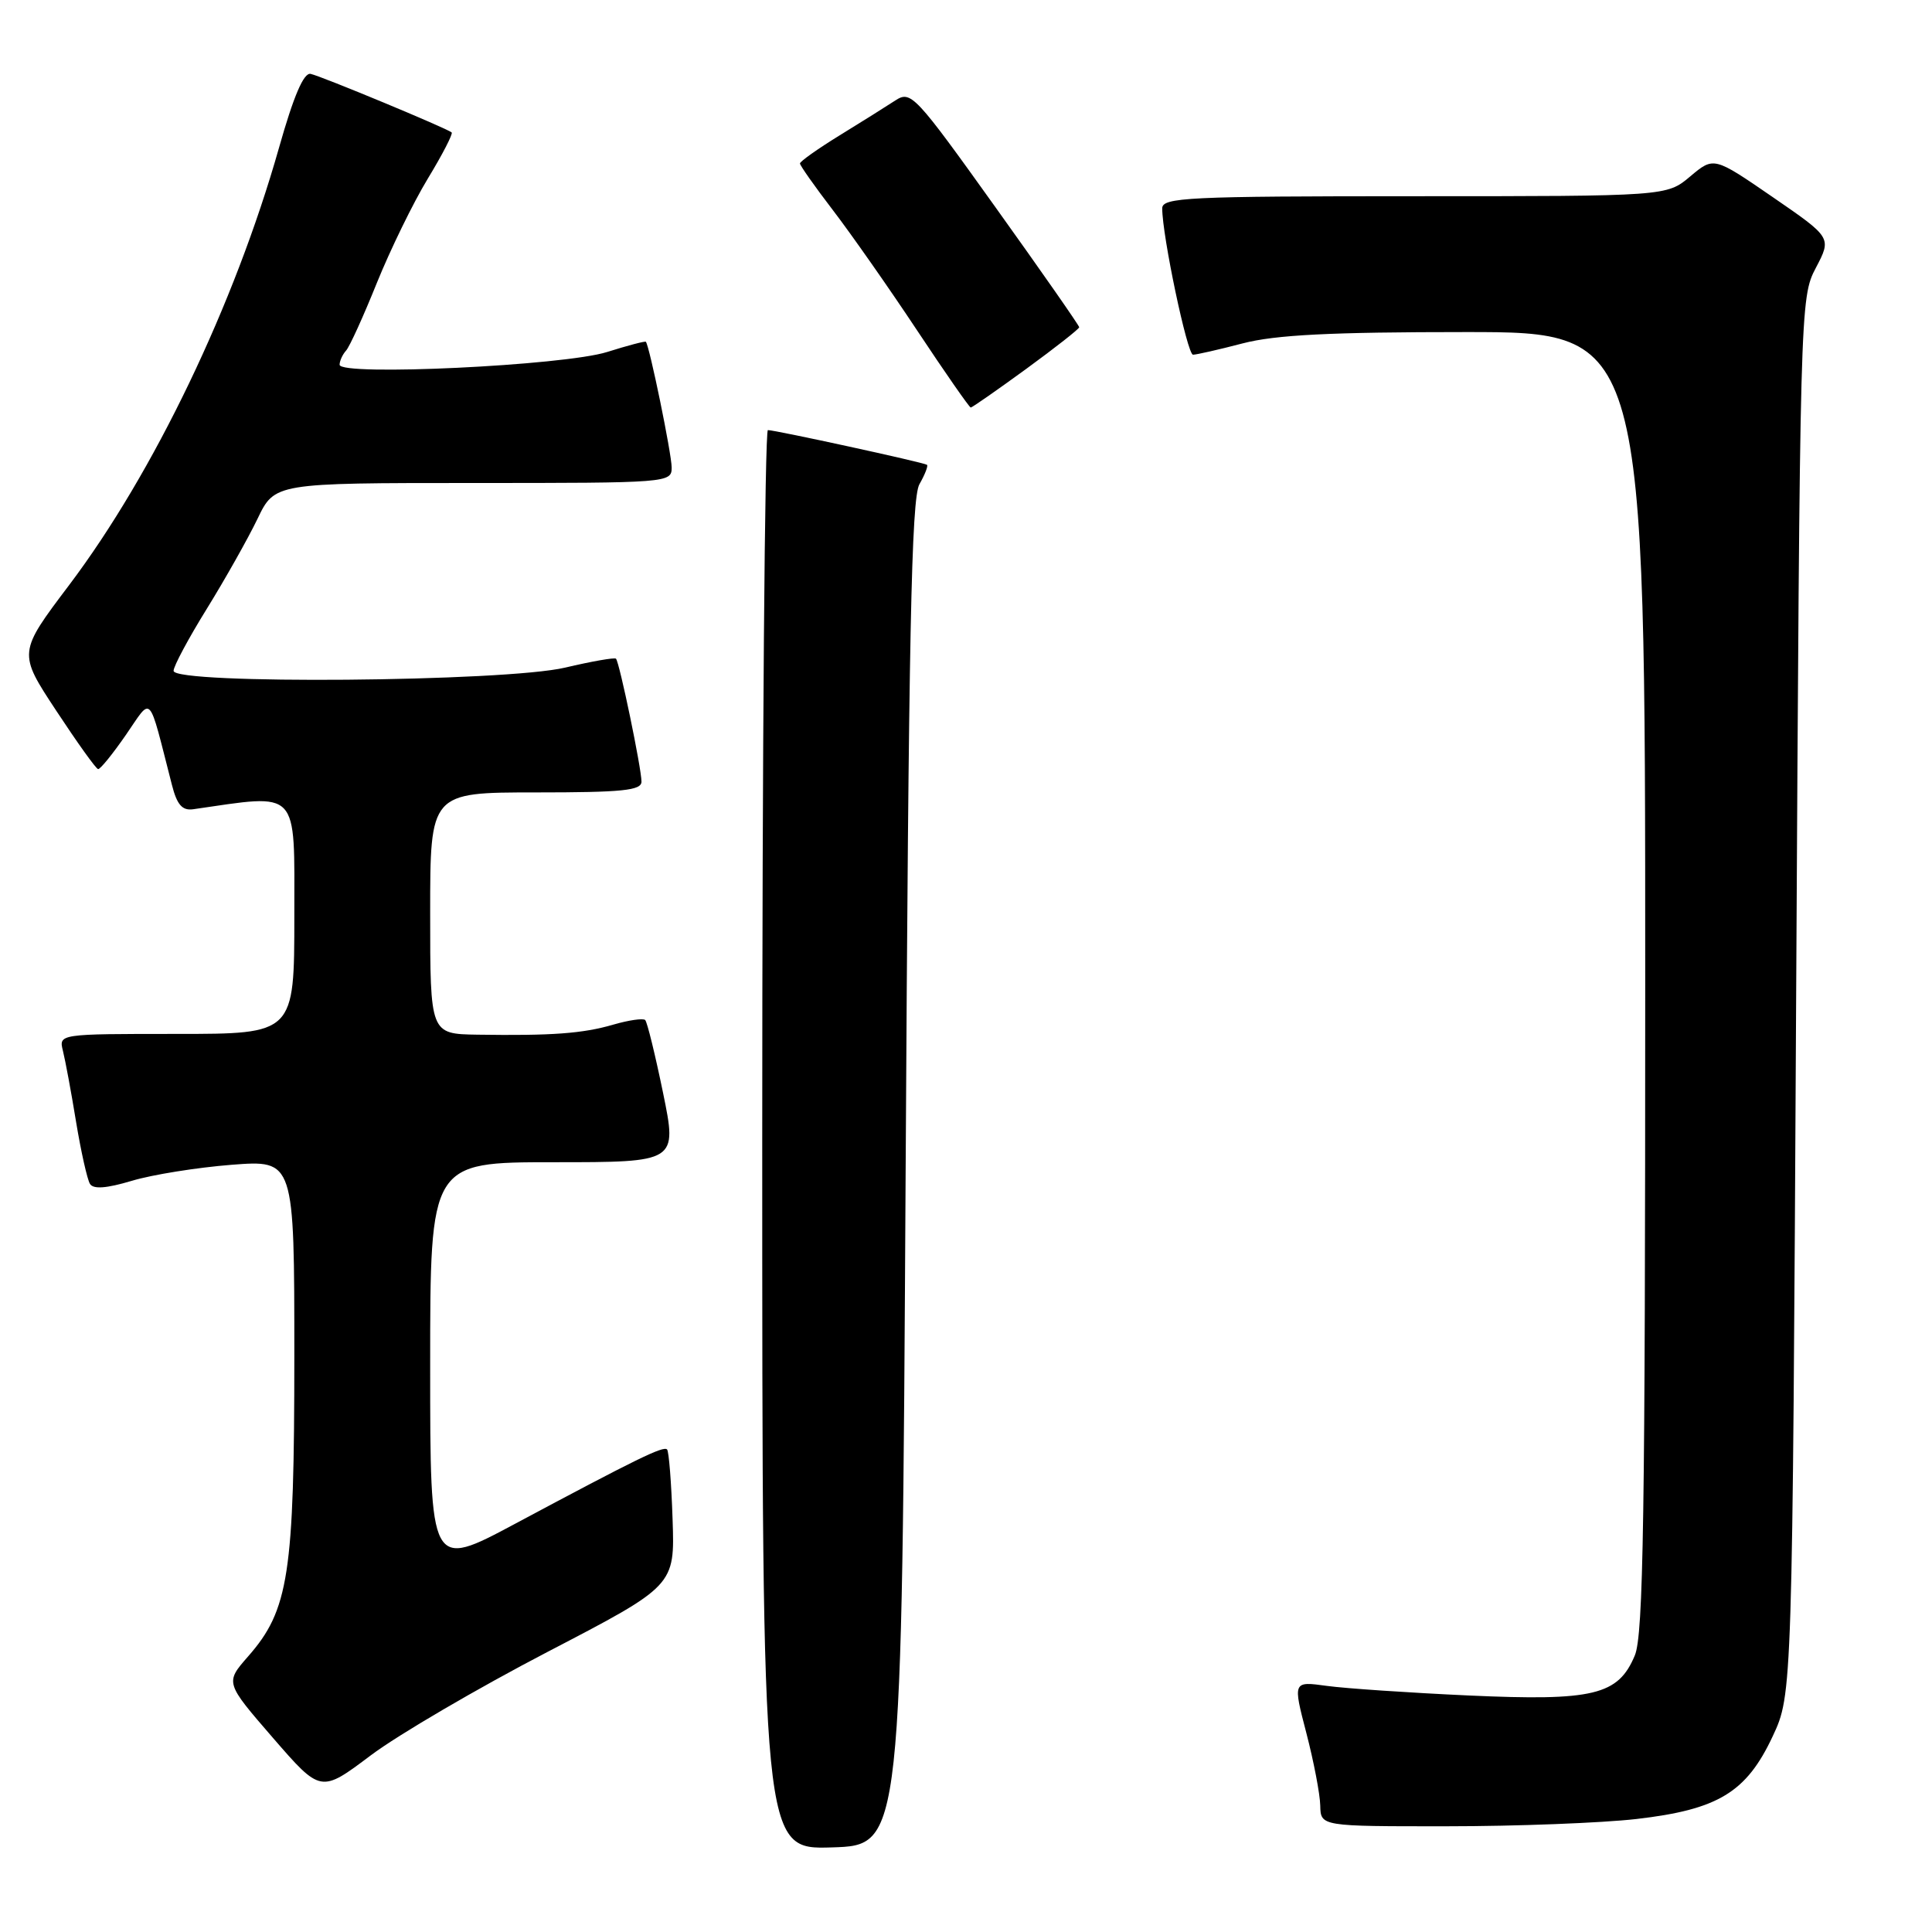 <?xml version="1.0" encoding="UTF-8" standalone="no"?>
<!DOCTYPE svg PUBLIC "-//W3C//DTD SVG 1.1//EN" "http://www.w3.org/Graphics/SVG/1.1/DTD/svg11.dtd" >
<svg xmlns="http://www.w3.org/2000/svg" xmlns:xlink="http://www.w3.org/1999/xlink" version="1.1" viewBox="0 0 256 256">
 <g >
 <path fill="currentColor"
d=" M 120.00 155.50 C 120.40 83.96 120.76 66.04 121.83 64.16 C 122.56 62.88 123.01 61.72 122.83 61.59 C 122.40 61.27 102.73 56.99 101.75 56.99 C 101.34 57.00 101.00 99.32 101.00 151.04 C 101.00 245.08 101.00 245.08 110.25 244.79 C 119.50 244.50 119.50 244.50 120.00 155.50 Z  M 216.82 241.03 C 227.65 239.78 231.40 237.51 234.88 230.09 C 237.50 224.50 237.50 224.50 238.00 132.00 C 238.50 40.36 238.52 39.46 240.61 35.49 C 242.71 31.49 242.71 31.49 234.90 26.12 C 227.09 20.75 227.09 20.75 223.97 23.37 C 220.85 26.00 220.85 26.00 187.42 26.00 C 157.39 26.00 154.00 26.16 154.00 27.61 C 154.00 31.24 157.32 47.00 158.08 47.00 C 158.53 47.00 161.49 46.33 164.66 45.50 C 169.00 44.37 176.29 44.00 194.21 44.00 C 218.00 44.00 218.00 44.00 218.00 130.03 C 218.00 200.83 217.76 216.65 216.62 219.36 C 214.42 224.62 211.16 225.41 194.60 224.66 C 186.76 224.30 178.31 223.73 175.82 223.39 C 171.31 222.77 171.31 222.77 173.10 229.64 C 174.08 233.41 174.91 237.74 174.94 239.25 C 175.00 242.00 175.00 242.00 191.75 241.99 C 200.96 241.99 212.25 241.55 216.82 241.03 Z  M 72.58 218.87 C 89.42 210.11 89.42 210.11 89.12 201.31 C 88.96 196.46 88.63 192.30 88.39 192.06 C 87.90 191.57 84.43 193.26 68.25 201.91 C 57.00 207.92 57.00 207.92 57.00 180.96 C 57.00 154.00 57.00 154.00 73.37 154.00 C 89.74 154.00 89.74 154.00 87.86 144.82 C 86.82 139.77 85.76 135.43 85.49 135.16 C 85.23 134.90 83.32 135.17 81.26 135.77 C 77.22 136.95 73.12 137.25 63.25 137.10 C 57.00 137.00 57.00 137.00 57.00 121.00 C 57.00 105.00 57.00 105.00 71.00 105.00 C 82.49 105.00 85.00 104.74 85.00 103.57 C 85.00 101.82 82.08 87.74 81.62 87.28 C 81.44 87.10 78.41 87.63 74.89 88.46 C 66.90 90.35 23.00 90.71 23.00 88.89 C 23.00 88.27 24.99 84.56 27.42 80.64 C 29.85 76.71 32.86 71.36 34.12 68.75 C 36.40 64.00 36.40 64.00 62.70 64.00 C 88.56 64.00 89.00 63.97 89.00 61.95 C 89.00 60.16 86.07 45.87 85.58 45.29 C 85.49 45.17 83.18 45.78 80.45 46.64 C 74.75 48.44 45.00 49.86 45.00 48.33 C 45.00 47.82 45.39 46.97 45.86 46.45 C 46.33 45.93 48.16 41.90 49.93 37.50 C 51.71 33.10 54.74 26.88 56.68 23.68 C 58.62 20.49 60.04 17.73 59.85 17.55 C 59.26 17.02 42.59 10.09 41.16 9.79 C 40.25 9.59 38.91 12.71 36.96 19.61 C 31.08 40.34 20.39 62.63 9.18 77.50 C 2.39 86.49 2.39 86.49 7.45 94.17 C 10.23 98.39 12.72 101.88 13.00 101.91 C 13.28 101.95 14.93 99.91 16.68 97.38 C 20.23 92.25 19.58 91.55 22.78 104.00 C 23.45 106.64 24.15 107.43 25.59 107.23 C 39.80 105.18 39.00 104.34 39.00 121.36 C 39.00 137.00 39.00 137.00 23.39 137.00 C 7.78 137.00 7.78 137.00 8.34 139.25 C 8.65 140.49 9.44 144.72 10.08 148.65 C 10.73 152.59 11.56 156.28 11.92 156.87 C 12.37 157.60 14.10 157.47 17.48 156.46 C 20.17 155.65 26.12 154.70 30.69 154.34 C 39.00 153.70 39.00 153.70 39.00 179.67 C 39.00 208.61 38.27 213.34 32.87 219.49 C 29.83 222.96 29.83 222.96 36.16 230.27 C 42.50 237.58 42.50 237.58 49.12 232.60 C 52.76 229.86 63.32 223.69 72.58 218.87 Z  M 135.98 48.88 C 139.84 46.06 143.00 43.58 143.00 43.36 C 143.00 43.14 138.00 35.97 131.89 27.44 C 121.23 12.54 120.70 11.97 118.64 13.31 C 117.46 14.08 114.14 16.17 111.25 17.94 C 108.36 19.72 106.00 21.39 106.00 21.66 C 106.00 21.93 107.96 24.71 110.35 27.83 C 112.74 30.95 117.76 38.11 121.50 43.75 C 125.24 49.39 128.45 54.00 128.63 54.00 C 128.81 54.00 132.12 51.69 135.98 48.88 Z "/>
</g>
</svg>